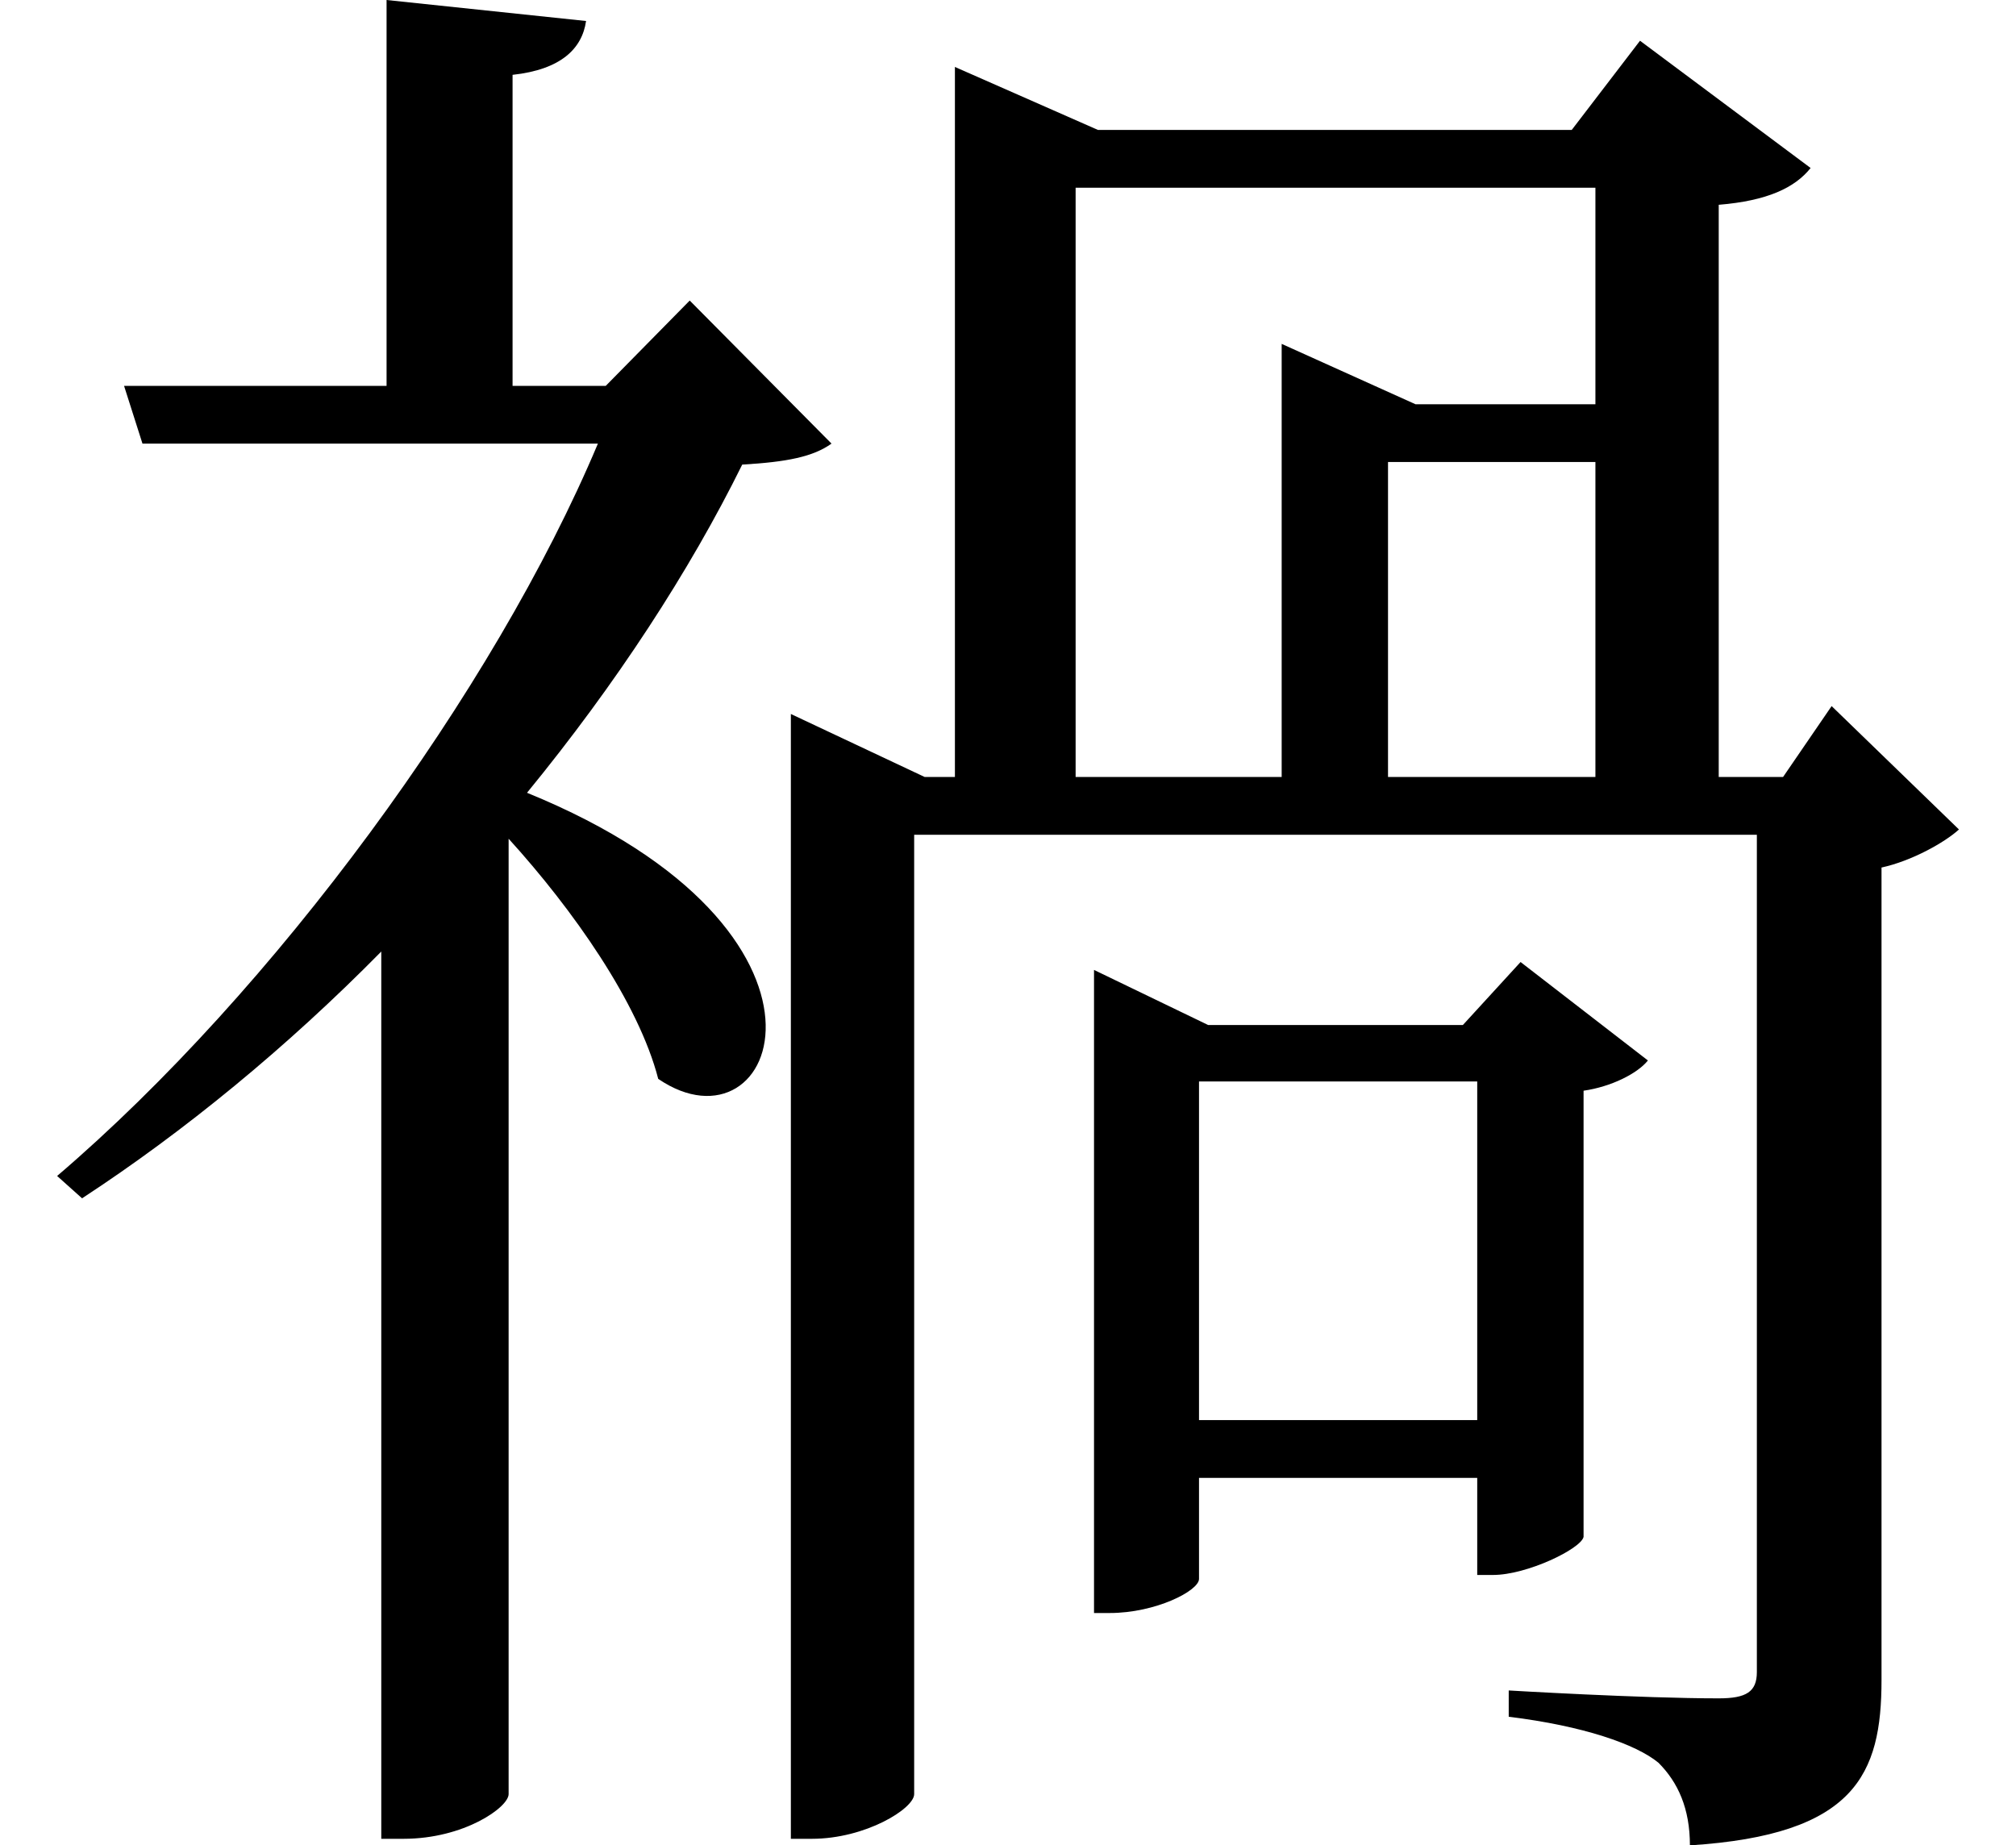 <svg height="21.969" viewBox="0 0 24 21.969" width="24" xmlns="http://www.w3.org/2000/svg">
<path d="M9.188,10.797 L9.188,-1.844 L9.438,-1.844 C10.078,-1.844 10.656,-1.484 10.656,-1.312 L10.656,10.109 L20.688,10.109 L20.688,0.141 C20.688,-0.094 20.562,-0.172 20.234,-0.172 C19.312,-0.172 17.734,-0.078 17.734,-0.078 L17.734,-0.391 C18.625,-0.5 19.25,-0.719 19.516,-0.938 C19.75,-1.172 19.891,-1.484 19.891,-1.922 C21.859,-1.797 22.172,-1.078 22.172,0.047 L22.172,9.719 C22.531,9.797 22.922,10.016 23.094,10.172 L21.578,11.641 L21,10.797 L20.234,10.797 L20.234,17.609 C20.812,17.656 21.141,17.812 21.328,18.047 L19.297,19.562 L18.484,18.5 L12.844,18.5 L11.141,19.25 L11.141,10.797 L10.781,10.797 L9.188,11.547 Z M15.031,15.234 L15.031,10.797 L12.578,10.797 L12.578,17.812 L18.766,17.812 L18.766,15.234 L16.625,15.234 L15.031,15.953 Z M18.766,10.797 L16.297,10.797 L16.297,14.547 L18.766,14.547 Z M12.797,7.844 L12.797,0.844 L12.984,0.844 C13.531,0.844 14.047,1.109 14.047,1.25 L14.047,2.453 L17.359,2.453 L17.359,1.297 L17.547,1.297 C17.953,1.297 18.594,1.609 18.625,1.75 L18.625,7.062 C18.953,7.109 19.266,7.266 19.391,7.422 L17.875,8.594 L17.188,7.844 L14.156,7.844 L12.797,8.5 Z M17.359,3.141 L14.047,3.141 L14.047,7.172 L17.359,7.172 Z M1.25,15.453 L1.469,14.766 L6.891,14.766 C5.656,11.828 3.031,8.25 0.453,6.047 L0.75,5.781 C1.969,6.578 3.188,7.578 4.312,8.719 L4.312,-1.844 L4.578,-1.844 C5.297,-1.844 5.828,-1.469 5.828,-1.312 L5.828,10.062 C6.594,9.219 7.375,8.109 7.609,7.203 C9.031,6.234 10.109,8.953 6.047,10.609 C7.109,11.906 7.984,13.25 8.609,14.516 C9.141,14.547 9.453,14.609 9.672,14.766 L7.984,16.469 L6.984,15.453 L5.875,15.453 L5.875,19.156 C6.453,19.219 6.703,19.469 6.75,19.797 L4.375,20.047 L4.375,15.453 Z" transform="translate(0.227, 20.047) scale(1, -1)"/>
</svg>